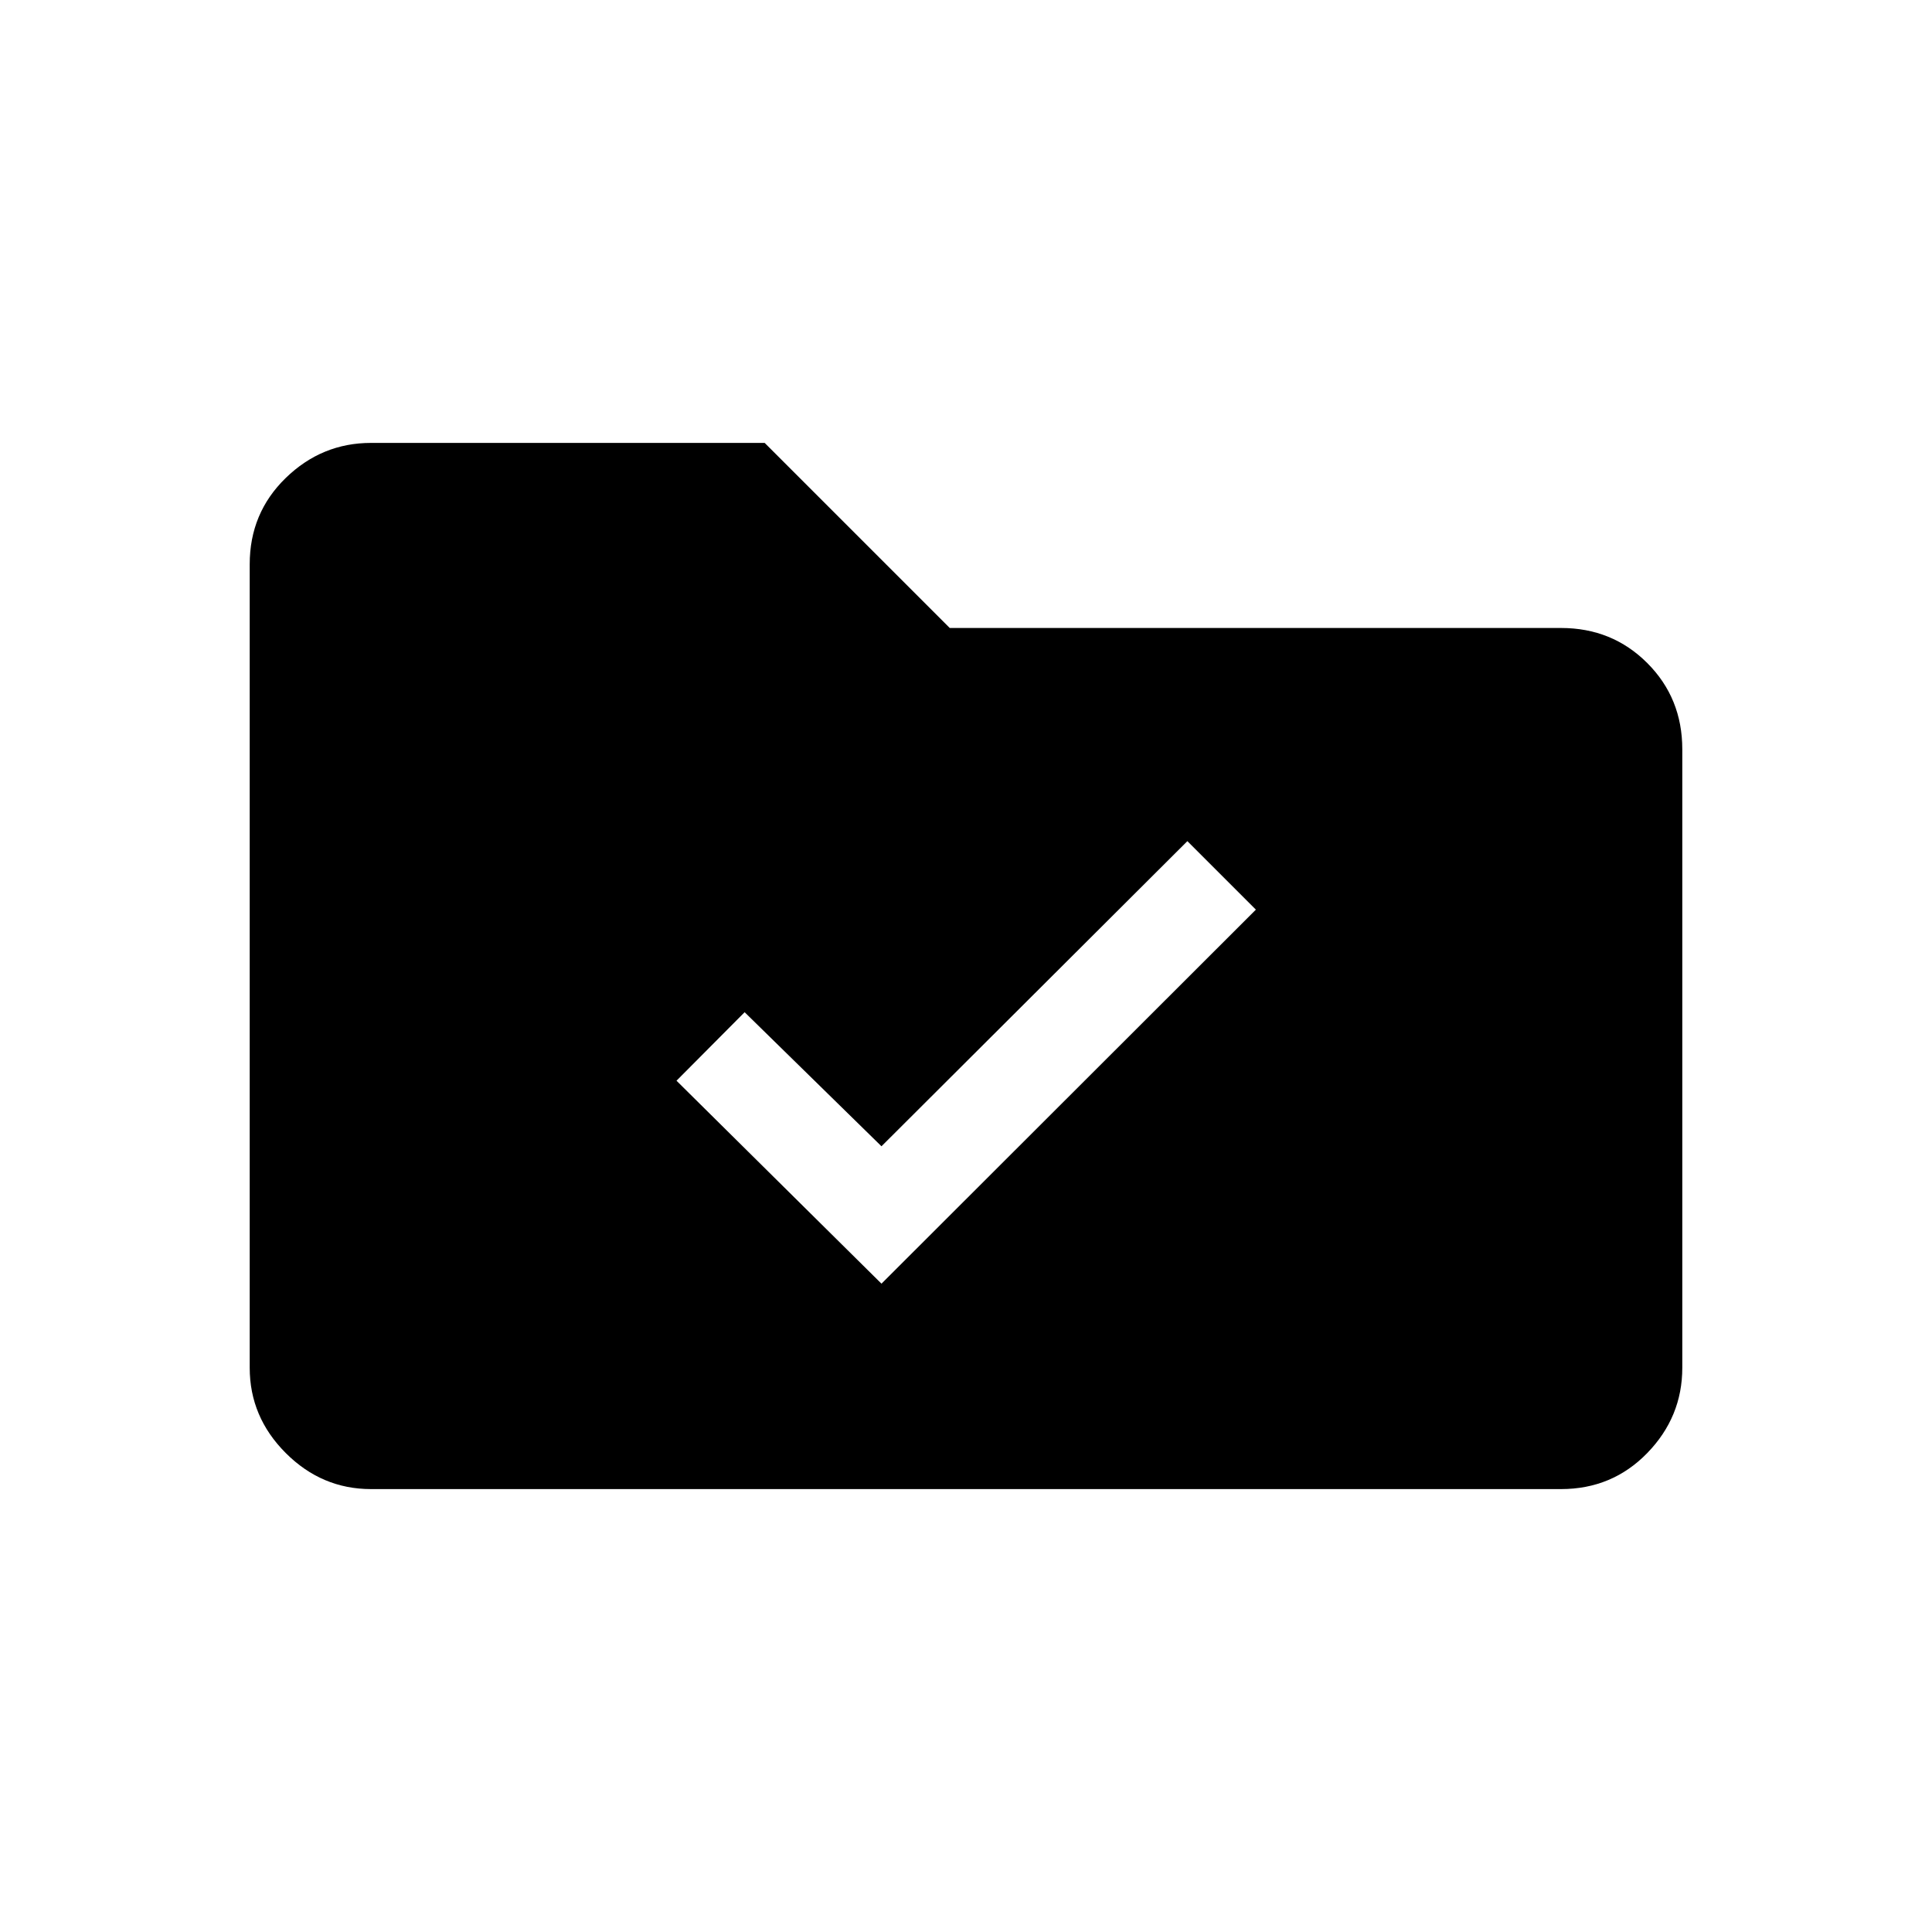 <svg xmlns="http://www.w3.org/2000/svg" height="20" viewBox="0 -960 960 960" width="20"><path d="M438-322.15 624.04-508 590-542.04 438-390.42l-68-66.62L336.15-423 438-322.15ZM184.35-220.08q-24.44 0-42.36-17.91-17.91-17.92-17.91-42.36v-399.3q0-25.44 17.91-42.86 17.92-17.41 42.36-17.41h195.61l91.96 91.96h303.73q25.44 0 42.86 17.42 17.41 17.41 17.41 42.85v307.34q0 24.44-17.41 42.36-17.42 17.91-42.86 17.91h-591.3Z"/></svg>